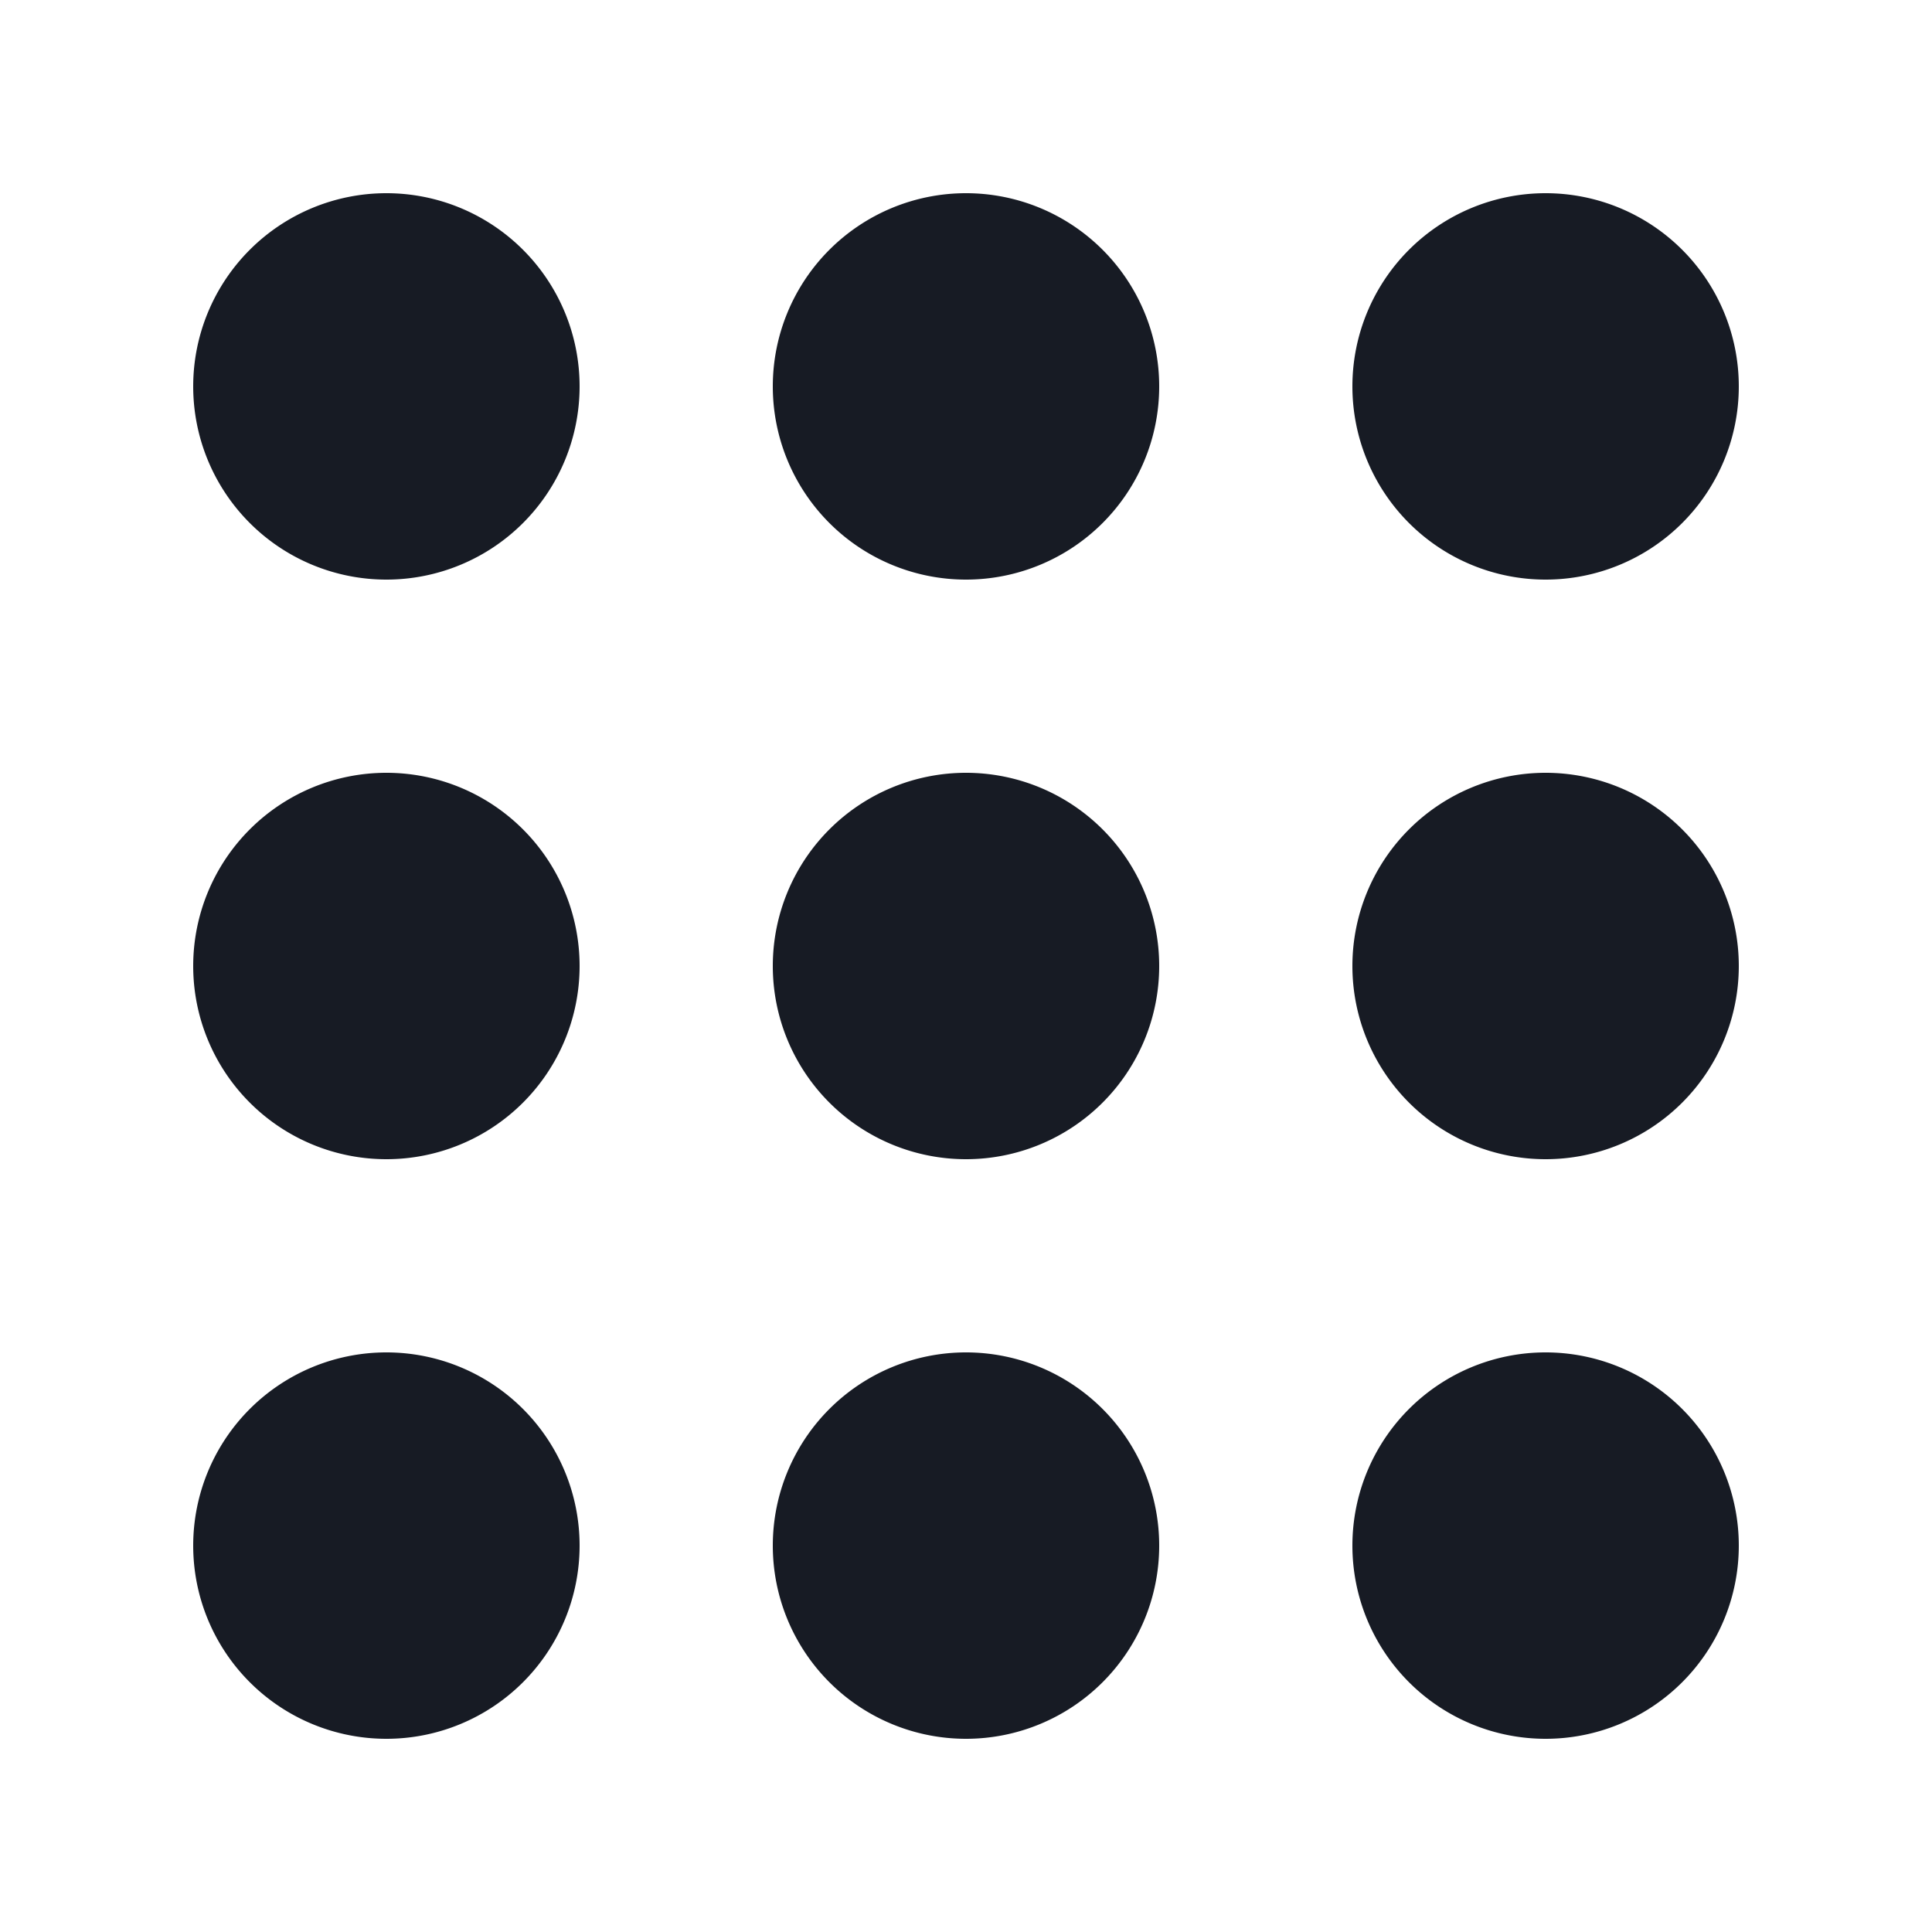 <?xml version="1.0" standalone="no"?><!DOCTYPE svg PUBLIC "-//W3C//DTD SVG 1.1//EN" "http://www.w3.org/Graphics/SVG/1.1/DTD/svg11.dtd"><svg t="1729021186424" class="icon" viewBox="0 0 1024 1024" version="1.1" xmlns="http://www.w3.org/2000/svg" p-id="3357" xmlns:xlink="http://www.w3.org/1999/xlink" width="200" height="200"><path d="M204.8 716.8a102.4 102.4 0 1 1 0 204.8 102.4 102.4 0 0 1 0-204.8z m307.2 0a102.4 102.4 0 1 1 0 204.8 102.4 102.4 0 0 1 0-204.8z m307.2 0a102.4 102.4 0 1 1 0 204.8 102.4 102.4 0 0 1 0-204.8zM204.8 409.6a102.4 102.4 0 1 1 0 204.8 102.4 102.4 0 0 1 0-204.8z m307.2 0a102.4 102.4 0 1 1 0 204.8 102.4 102.4 0 0 1 0-204.8z m307.2 0a102.4 102.4 0 1 1 0 204.8 102.4 102.4 0 0 1 0-204.8zM204.8 102.4a102.4 102.4 0 1 1 0 204.8 102.4 102.4 0 0 1 0-204.8z m307.2 0a102.4 102.4 0 1 1 0 204.8 102.4 102.4 0 0 1 0-204.8z m307.2 0a102.4 102.4 0 1 1 0 204.8 102.4 102.4 0 0 1 0-204.8z" fill="#171B24" p-id="3358"></path></svg>